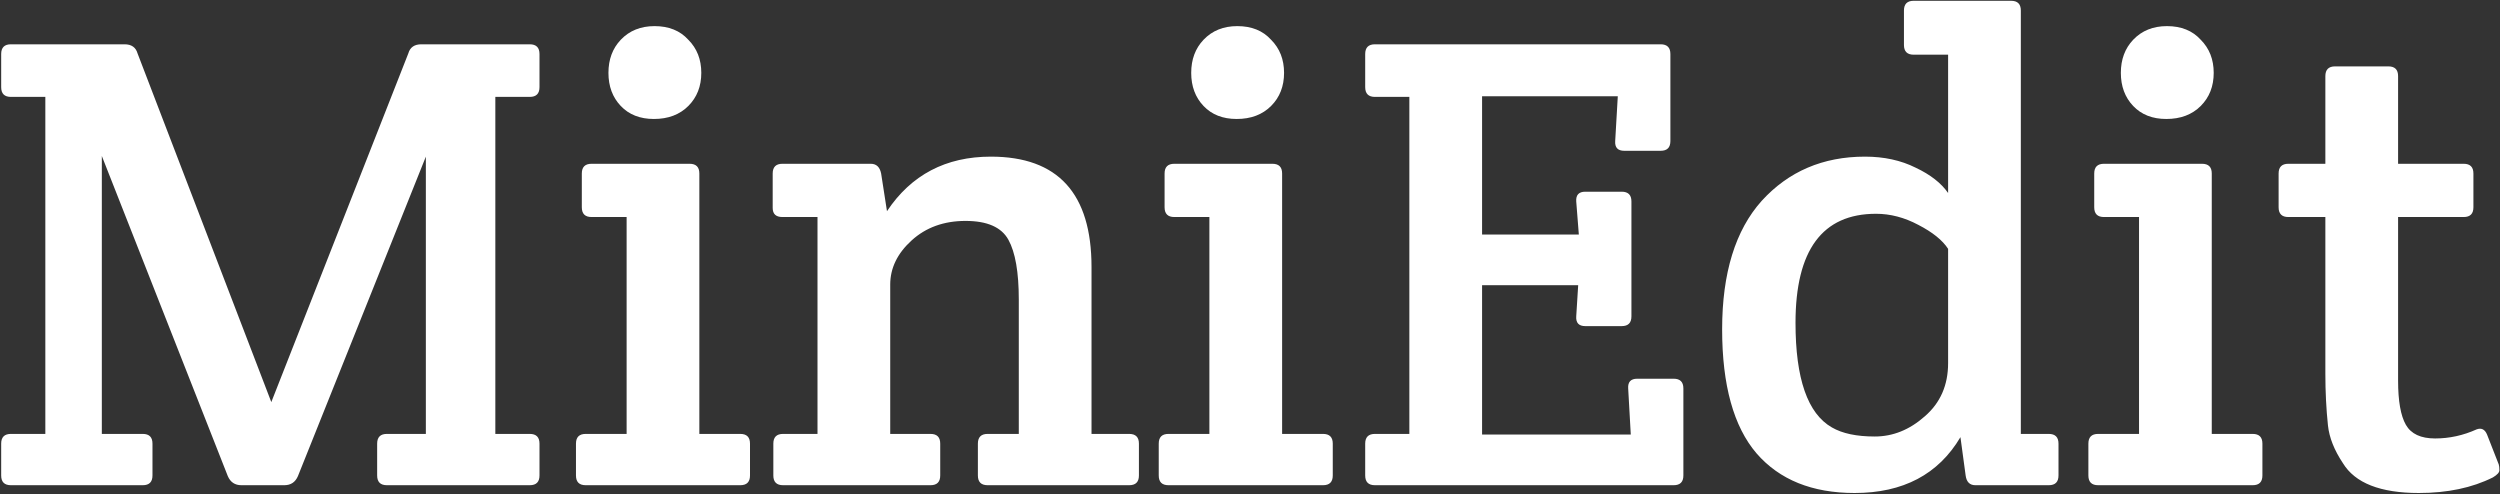 <svg width="1386" height="274" viewBox="0 0 1386 274" fill="none" xmlns="http://www.w3.org/2000/svg">
<rect x="0" y="0" width="1386" height="274" fill="#333333" stroke="none"/>
<path d="M157.614 269H133.854C130.254 269 127.734 267.32 126.294 263.96L56.454 86.48V240.56H79.134C82.734 240.56 84.534 242.36 84.534 245.96V263.6C84.534 267.2 82.734 269 79.134 269H6.054C2.454 269 0.654 267.2 0.654 263.6V245.96C0.654 242.36 2.454 240.56 6.054 240.56H25.134V53.72H6.054C2.454 53.72 0.654 51.92 0.654 48.32V29.96C0.654 26.36 2.454 24.56 6.054 24.56H69.054C72.894 24.56 75.294 26.24 76.254 29.6L150.414 222.92L226.374 29.6C227.334 26.24 229.734 24.56 233.574 24.56H293.694C297.294 24.56 299.094 26.36 299.094 29.96V48.32C299.094 51.92 297.294 53.72 293.694 53.72H274.614V240.56H293.694C297.294 240.56 299.094 242.36 299.094 245.96V263.6C299.094 267.2 297.294 269 293.694 269H214.494C210.894 269 209.094 267.2 209.094 263.6V245.96C209.094 242.36 210.894 240.56 214.494 240.56H236.094V86.84L165.174 263.96C163.734 267.32 161.214 269 157.614 269ZM387.719 240.56H410.399C413.999 240.56 415.799 242.36 415.799 245.96V263.6C415.799 267.2 413.999 269 410.399 269H324.719C321.119 269 319.319 267.2 319.319 263.6V245.96C319.319 242.36 321.119 240.56 324.719 240.56C324.719 240.56 332.279 240.56 347.399 240.56V120.32H327.959C324.359 120.32 322.559 118.52 322.559 114.92V96.2C322.559 92.6 324.359 90.8 327.959 90.8H382.319C385.919 90.8 387.719 92.6 387.719 96.2V240.56ZM344.159 58.76C339.599 53.96 337.319 47.84 337.319 40.4C337.319 32.96 339.599 26.84 344.159 22.04C348.959 17 355.199 14.48 362.879 14.48C370.799 14.48 377.039 17 381.599 22.04C386.399 26.84 388.799 32.96 388.799 40.4C388.799 47.84 386.399 53.96 381.599 58.76C376.799 63.56 370.439 65.96 362.519 65.96C354.839 65.96 348.719 63.56 344.159 58.76ZM428.379 115.28V96.2C428.379 92.6 430.179 90.8 433.779 90.8H482.739C485.859 90.8 487.779 92.6 488.499 96.2L491.739 117.08C505.179 96.92 524.379 86.84 549.339 86.84C586.539 86.84 605.139 107.24 605.139 148.04V240.56H626.019C629.619 240.56 631.419 242.36 631.419 245.96V263.6C631.419 267.2 629.619 269 626.019 269H547.539C543.939 269 542.139 267.2 542.139 263.6V245.96C542.139 242.36 543.939 240.56 547.539 240.56H564.819V166.04C564.819 150.92 562.899 139.88 559.059 132.92C555.219 125.96 547.299 122.48 535.299 122.48C523.299 122.48 513.339 126.08 505.419 133.28C497.499 140.48 493.539 148.64 493.539 157.76V240.56H515.859C519.459 240.56 521.259 242.36 521.259 245.96V263.6C521.259 267.2 519.459 269 515.859 269H434.139C430.539 269 428.739 267.2 428.739 263.6V245.96C428.739 242.36 430.539 240.56 434.139 240.56H453.219V120.32H433.779C430.179 120.32 428.379 118.64 428.379 115.28ZM710.805 240.56H733.485C737.085 240.56 738.885 242.36 738.885 245.96V263.6C738.885 267.2 737.085 269 733.485 269H647.805C644.205 269 642.405 267.2 642.405 263.6V245.96C642.405 242.36 644.205 240.56 647.805 240.56C647.805 240.56 655.365 240.56 670.485 240.56V120.32H651.045C647.445 120.32 645.645 118.52 645.645 114.92V96.2C645.645 92.6 647.445 90.8 651.045 90.8H705.405C709.005 90.8 710.805 92.6 710.805 96.2V240.56ZM667.245 58.76C662.685 53.96 660.405 47.84 660.405 40.4C660.405 32.96 662.685 26.84 667.245 22.04C672.045 17 678.285 14.48 685.965 14.48C693.885 14.48 700.125 17 704.685 22.04C709.485 26.84 711.885 32.96 711.885 40.4C711.885 47.84 709.485 53.96 704.685 58.76C699.885 63.56 693.525 65.96 685.605 65.96C677.925 65.96 671.805 63.56 667.245 58.76ZM821.665 53.36V130.04H875.305L873.865 111.68C873.625 108.08 875.305 106.28 878.905 106.28H899.065C902.665 106.28 904.465 108.08 904.465 111.68V175.4C904.465 179 902.665 180.8 899.065 180.8H878.905C875.305 180.8 873.625 179 873.865 175.4L874.945 158.12H821.665V240.92H904.105L902.665 215.36C902.425 211.76 904.105 209.96 907.705 209.96H927.865C931.465 209.96 933.265 211.76 933.265 215.36V263.6C933.265 267.2 931.465 269 927.865 269H762.265C758.665 269 756.865 267.2 756.865 263.6V245.96C756.865 242.36 758.665 240.56 762.265 240.56H781.345V53.72H762.265C758.665 53.72 756.865 51.92 756.865 48.32V29.96C756.865 26.36 758.665 24.56 762.265 24.56H920.665C924.265 24.56 926.065 26.36 926.065 29.96V78.2C926.065 81.8 924.265 83.6 920.665 83.6H900.505C896.905 83.6 895.225 81.8 895.465 78.2L896.905 53.36H821.665ZM1120.35 240.56H1135.83C1139.43 240.56 1141.23 242.36 1141.23 245.96V263.6C1141.23 267.2 1139.43 269 1135.83 269H1095.15C1092.03 269 1090.23 267.2 1089.75 263.6L1086.87 242.36C1074.63 263 1055.07 273.32 1028.19 273.32C1004.67 273.32 986.552 266 973.832 251.36C961.112 236.48 954.752 213.56 954.752 182.6C954.752 151.4 962.072 127.64 976.712 111.32C991.592 95 1010.67 86.84 1033.95 86.84C1044.51 86.84 1053.87 88.88 1062.03 92.96C1070.19 96.8 1076.19 101.48 1080.03 107V30.32H1060.95C1057.35 30.32 1055.55 28.52 1055.55 24.92V5.84C1055.55 2.24 1057.35 0.44 1060.95 0.44H1114.95C1118.55 0.44 1120.35 2.24 1120.35 5.84V240.56ZM1080.03 201.32V137.96C1076.91 133.16 1071.39 128.72 1063.47 124.64C1055.79 120.56 1047.99 118.52 1040.07 118.52C1010.31 118.52 995.432 138.68 995.432 179C995.432 209.96 1002.15 229.28 1015.59 236.96C1021.35 240.32 1029.27 242 1039.35 242C1049.43 242 1058.67 238.28 1067.07 230.84C1075.71 223.4 1080.03 213.56 1080.03 201.32ZM1226.2 240.56H1248.88C1252.48 240.56 1254.28 242.36 1254.28 245.96V263.6C1254.28 267.2 1252.48 269 1248.88 269H1163.2C1159.6 269 1157.8 267.2 1157.8 263.6V245.96C1157.8 242.36 1159.6 240.56 1163.2 240.56C1163.2 240.56 1170.76 240.56 1185.88 240.56V120.32H1166.44C1162.84 120.32 1161.04 118.52 1161.04 114.92V96.2C1161.04 92.6 1162.84 90.8 1166.44 90.8H1220.8C1224.4 90.8 1226.2 92.6 1226.2 96.2V240.56ZM1182.64 58.76C1178.08 53.96 1175.8 47.84 1175.8 40.4C1175.8 32.96 1178.08 26.84 1182.64 22.04C1187.44 17 1193.68 14.48 1201.36 14.48C1209.28 14.48 1215.52 17 1220.08 22.04C1224.88 26.84 1227.28 32.96 1227.28 40.4C1227.28 47.84 1224.88 53.96 1220.08 58.76C1215.28 63.56 1208.92 65.96 1201 65.96C1193.32 65.96 1187.2 63.56 1182.64 58.76ZM1329.5 120.32V211.04C1329.5 222.32 1330.94 230.48 1333.82 235.52C1336.7 240.56 1342.1 243.08 1350.02 243.08C1357.94 243.08 1365.62 241.4 1373.06 238.04C1375.7 237.08 1377.62 238.04 1378.82 240.92L1385.3 257.48C1385.54 258.2 1385.66 259.28 1385.66 260.72C1385.66 261.92 1384.46 263.24 1382.06 264.68C1370.54 270.44 1356.86 273.32 1341.02 273.32C1319.66 273.32 1305.62 267.8 1298.9 256.76C1294.1 249.56 1291.34 242.6 1290.62 235.88C1289.66 226.76 1289.18 217.16 1289.18 207.08V120.32H1268.66C1265.06 120.32 1263.26 118.52 1263.26 114.92V96.2C1263.26 92.6 1265.06 90.8 1268.66 90.8H1289.18V42.2C1289.18 38.6 1290.98 36.8 1294.58 36.8H1324.1C1327.7 36.8 1329.5 38.6 1329.5 42.2V90.8H1365.86C1369.46 90.8 1371.26 92.6 1371.26 96.2V114.92C1371.26 118.52 1369.46 120.32 1365.86 120.32H1329.5Z" fill="white"/>
</svg>
